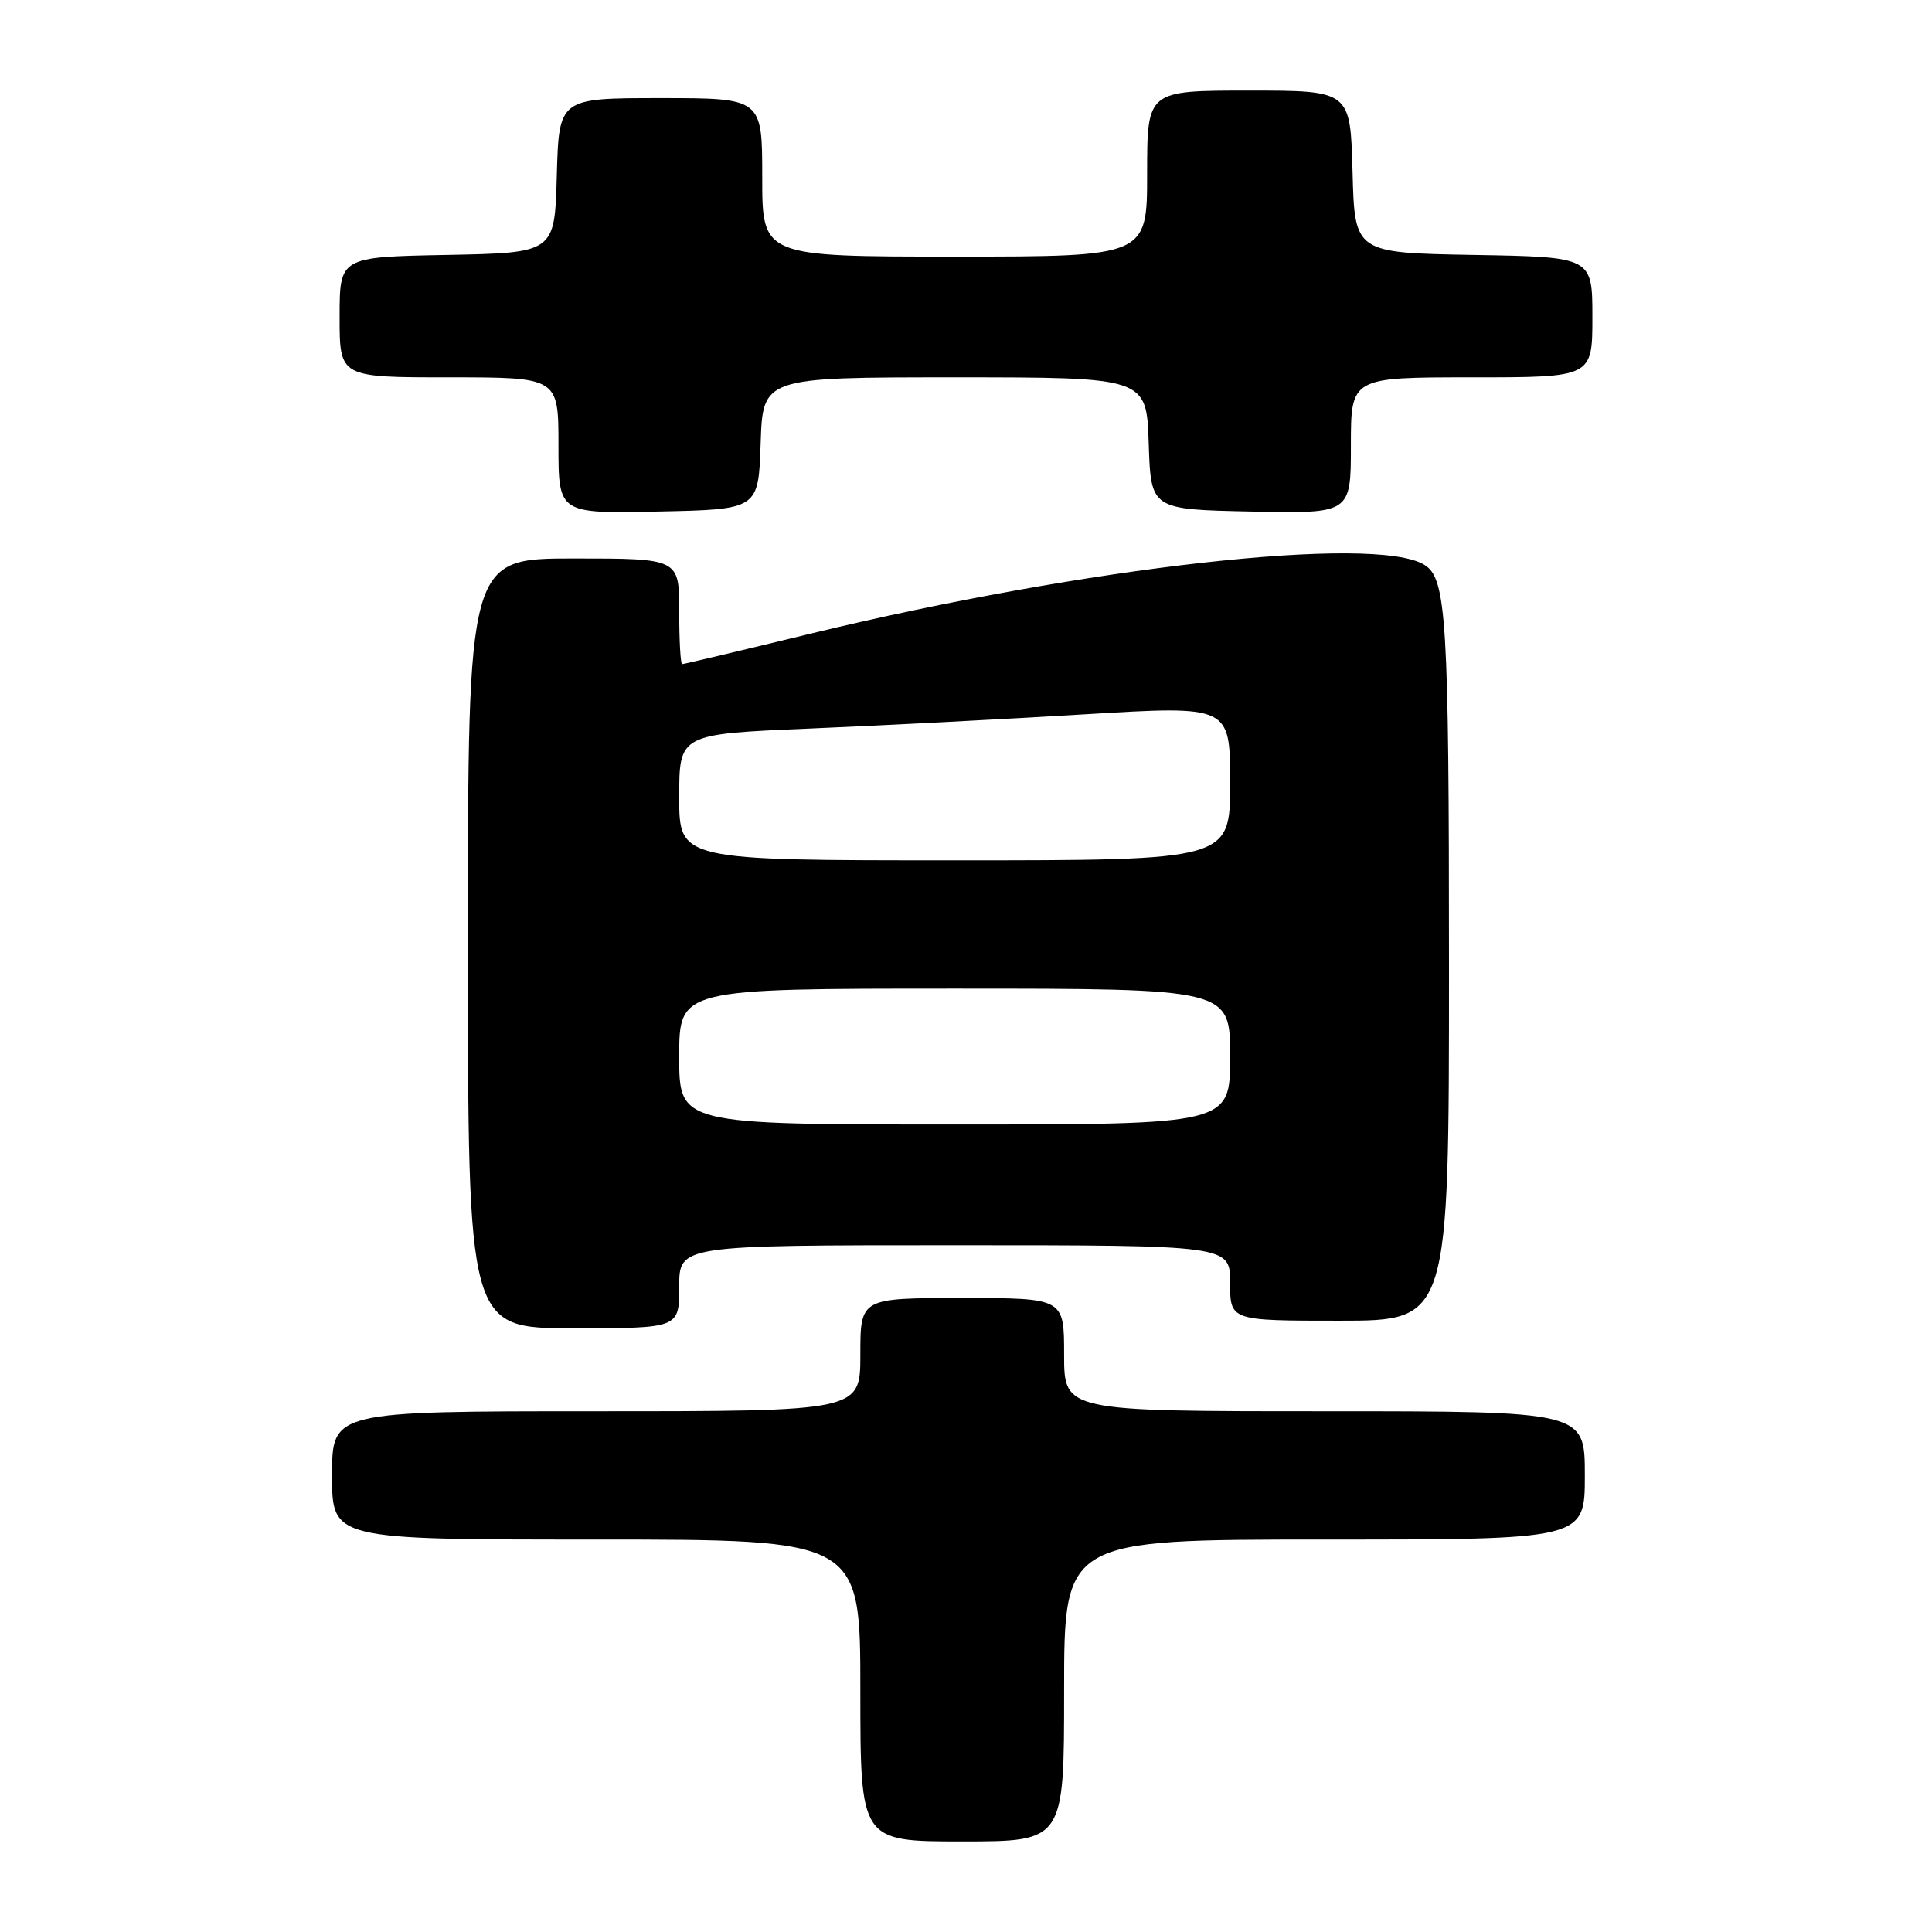<?xml version="1.0" encoding="UTF-8" standalone="no"?>
<!DOCTYPE svg PUBLIC "-//W3C//DTD SVG 1.1//EN" "http://www.w3.org/Graphics/SVG/1.1/DTD/svg11.dtd" >
<svg xmlns="http://www.w3.org/2000/svg" xmlns:xlink="http://www.w3.org/1999/xlink" version="1.1" viewBox="0 0 256 256">
 <g >
 <path fill="currentColor"
d=" M 141.00 224.00 C 141.00 204.00 141.00 204.00 175.50 204.00 C 210.00 204.00 210.00 204.00 210.00 195.50 C 210.00 187.00 210.00 187.00 175.50 187.00 C 141.00 187.00 141.00 187.00 141.00 179.50 C 141.00 172.00 141.00 172.00 127.50 172.00 C 114.00 172.00 114.00 172.00 114.00 179.50 C 114.00 187.00 114.00 187.00 79.00 187.00 C 44.00 187.00 44.00 187.00 44.00 195.50 C 44.00 204.00 44.00 204.00 79.00 204.00 C 114.00 204.00 114.00 204.00 114.00 224.00 C 114.00 244.00 114.00 244.00 127.50 244.00 C 141.00 244.00 141.00 244.00 141.00 224.00 Z  M 90.00 170.50 C 90.00 165.00 90.00 165.00 126.50 165.00 C 163.00 165.00 163.00 165.00 163.00 170.00 C 163.00 175.00 163.00 175.00 177.50 175.00 C 192.00 175.00 192.00 175.00 192.00 128.07 C 192.00 82.04 191.67 76.65 188.75 74.85 C 182.22 70.81 143.92 75.10 107.37 83.97 C 98.24 86.19 90.60 88.00 90.39 88.00 C 90.17 88.00 90.00 84.85 90.00 81.00 C 90.00 74.00 90.00 74.00 76.00 74.00 C 62.00 74.00 62.00 74.00 62.00 125.00 C 62.00 176.00 62.00 176.00 76.00 176.00 C 90.00 176.00 90.00 176.00 90.00 170.50 Z  M 100.79 58.75 C 101.08 50.00 101.08 50.00 126.50 50.00 C 151.92 50.00 151.92 50.00 152.21 58.75 C 152.50 67.50 152.50 67.50 165.75 67.78 C 179.00 68.06 179.00 68.06 179.00 59.03 C 179.00 50.00 179.00 50.00 195.00 50.00 C 211.00 50.00 211.00 50.00 211.00 42.03 C 211.00 34.05 211.00 34.05 195.25 33.78 C 179.50 33.50 179.50 33.50 179.22 22.75 C 178.93 12.00 178.93 12.00 165.47 12.00 C 152.00 12.00 152.00 12.00 152.00 23.00 C 152.00 34.00 152.00 34.00 126.50 34.00 C 101.00 34.00 101.00 34.00 101.00 23.50 C 101.00 13.00 101.00 13.00 87.53 13.00 C 74.07 13.00 74.07 13.00 73.78 23.25 C 73.50 33.50 73.50 33.50 59.25 33.78 C 45.00 34.05 45.00 34.05 45.00 42.03 C 45.00 50.00 45.00 50.00 59.50 50.00 C 74.00 50.00 74.00 50.00 74.00 59.03 C 74.00 68.06 74.00 68.06 87.25 67.78 C 100.50 67.50 100.50 67.50 100.79 58.75 Z  M 90.00 140.00 C 90.00 131.00 90.00 131.00 126.50 131.00 C 163.00 131.00 163.00 131.00 163.00 140.00 C 163.00 149.00 163.00 149.00 126.50 149.00 C 90.00 149.00 90.00 149.00 90.00 140.00 Z  M 90.00 105.63 C 90.00 97.27 90.00 97.27 107.25 96.54 C 116.74 96.14 133.16 95.29 143.75 94.65 C 163.00 93.49 163.00 93.49 163.00 103.75 C 163.00 114.00 163.00 114.00 126.50 114.00 C 90.00 114.00 90.00 114.00 90.00 105.63 Z "/>
</g>
</svg>